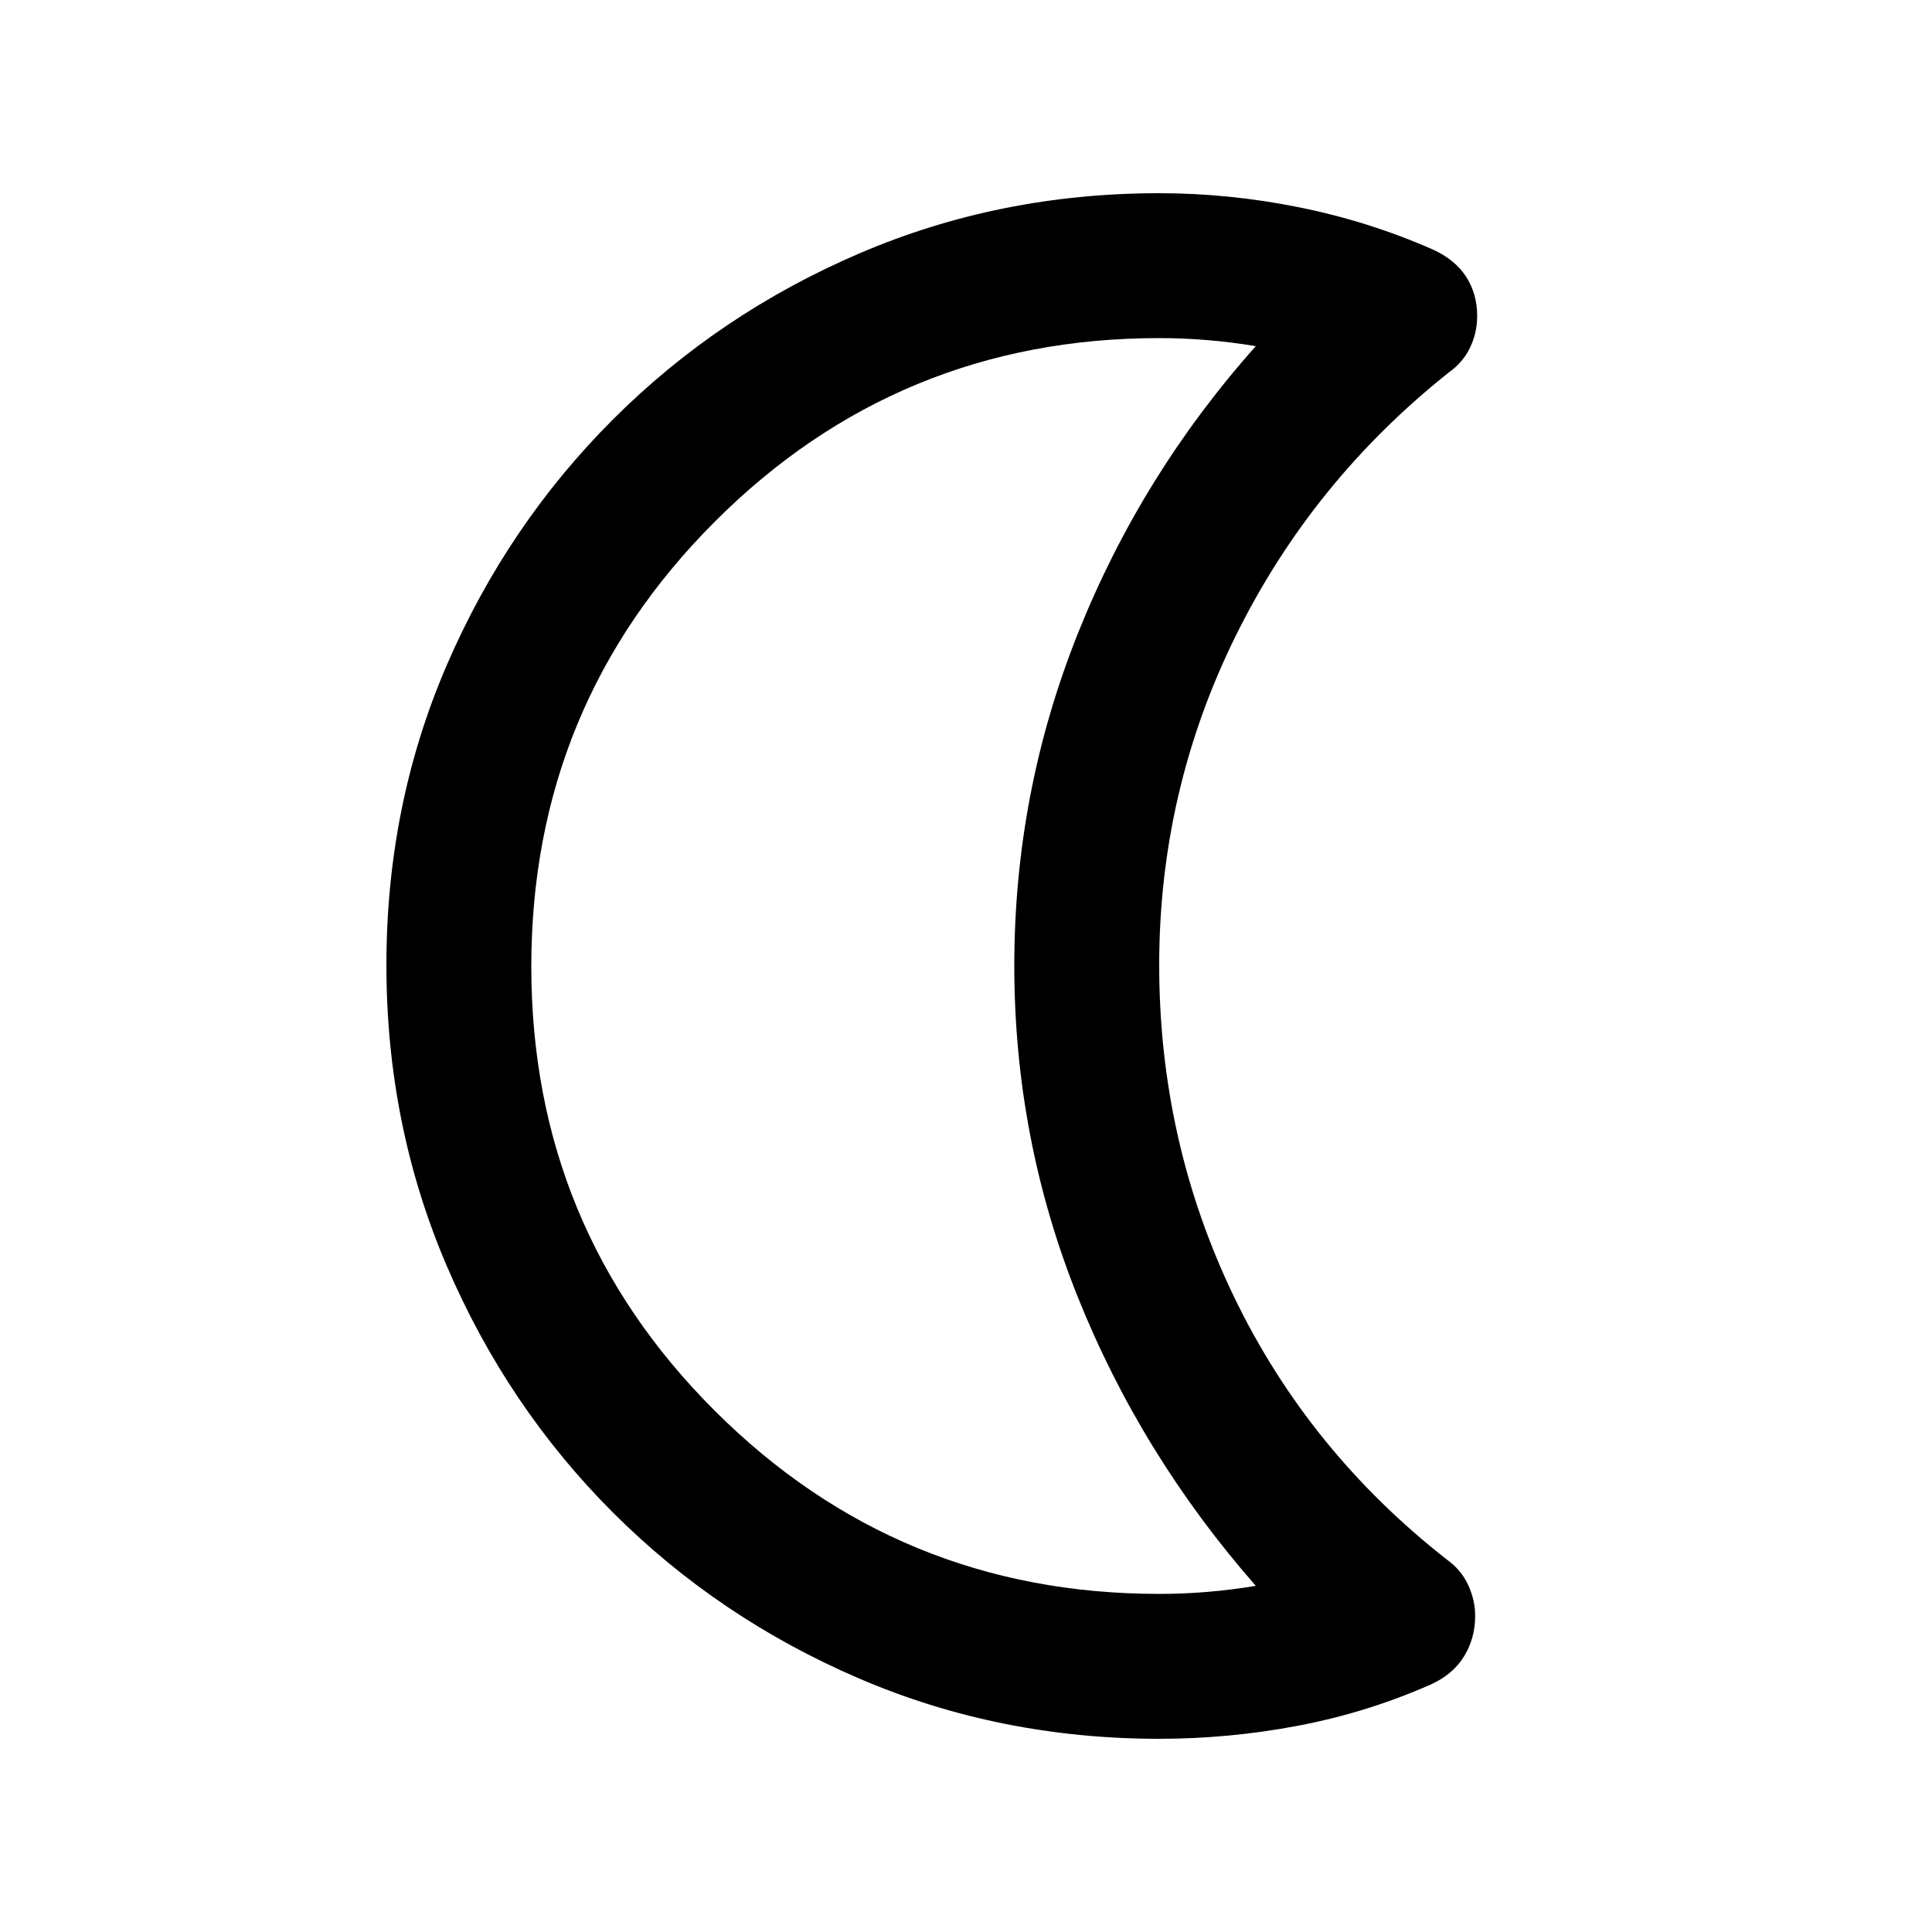 <svg xmlns="http://www.w3.org/2000/svg" height="20" viewBox="0 -960 960 960" width="20"><path d="M576-96q-79.376 0-149.188-30Q357-156 304.5-208.5T222-330.958q-30-69.959-30-149.5Q192-560 222-629.5t82.5-122Q357-804 426.812-834T576-864q34.745 0 69.489 7 34.745 7 66.511 21 11 5 16.5 13.5T734-803q0 8.28-3.5 15.64Q727-780 720-775q-68 54-106 131t-38 163.514Q576-393 613-316q37 77 106 131 7 5 10.5 12.519T733-157q0 11-5.5 20T711-123q-31.765 14-66.011 20.5Q610.743-96 576-96Zm0-72q12 0 24-1t24-3q-57-65-88.5-143.632t-31.5-164.5q0-85.868 31.5-164.877Q567-724.017 624-788q-12-2-24-3t-24-1q-129.675 0-220.837 91.23Q264-609.541 264-479.77 264-350 355.163-259 446.325-168 576-168Zm-72-312Z"/></svg>